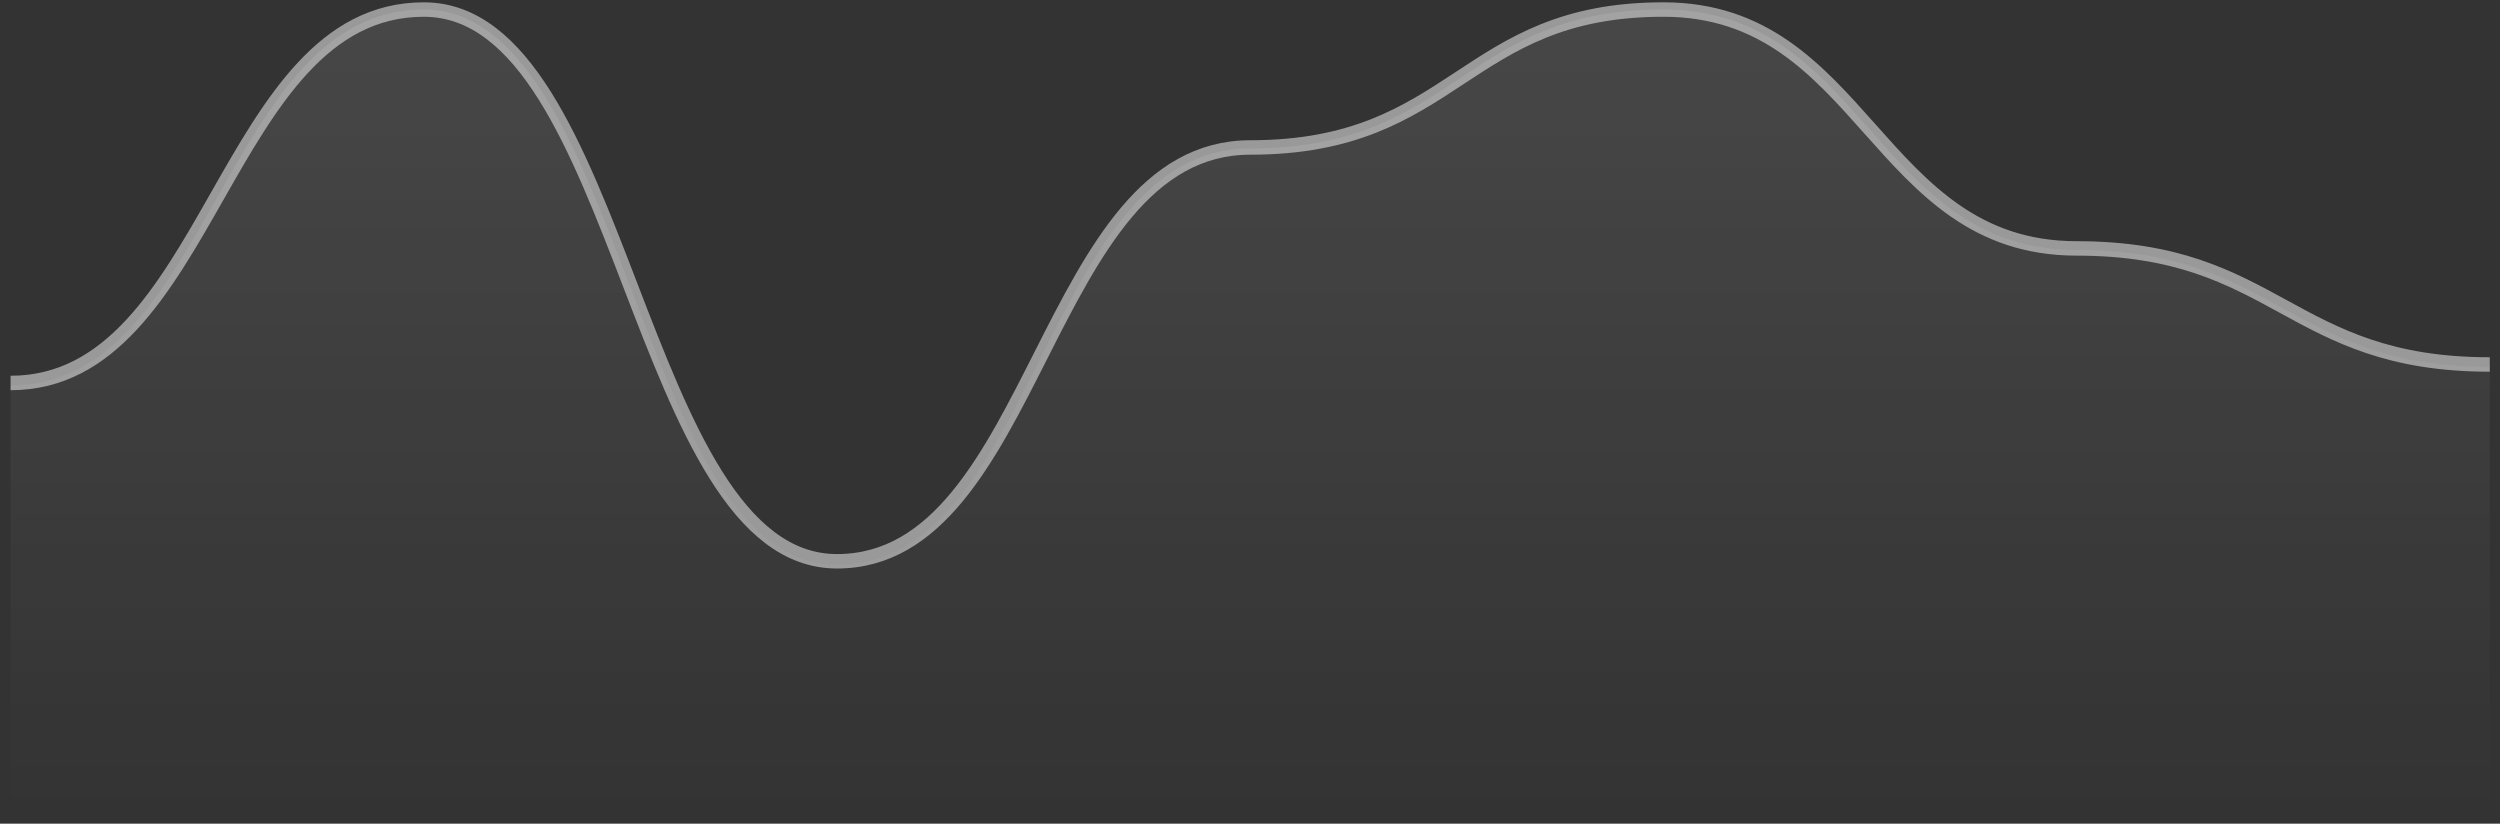 <svg width="173" height="57" viewBox="0 0 173 57" fill="none" xmlns="http://www.w3.org/2000/svg">
<rect x="0" y="0" width="173" height="57" fill="#333333" stroke="none"/>
<path d="M29.326 0.66C15.432 0.66 14.626 26.676 0.732 26.676V56.264H172.293V25.387C158.399 25.387 157.594 17.301 143.7 17.301C129.806 17.301 129 0.66 115.106 0.66C101.212 0.66 100.809 10.27 86.513 10.27C72.216 10.27 71.813 39.097 57.919 39.097C44.025 39.097 43.22 0.66 29.326 0.66Z" fill="url(#paint0_linear_2_207)"/>
<path d="M0.732 26.502C14.626 26.502 15.432 0.66 29.326 0.66C43.22 0.66 44.025 38.841 57.919 38.841C71.813 38.841 72.216 10.205 86.513 10.205C100.809 10.205 101.212 0.66 115.106 0.66C129 0.66 129.806 17.19 143.7 17.19C157.594 17.19 158.399 25.222 172.293 25.222" stroke="white" stroke-opacity="0.5"/>
<defs>
<linearGradient id="paint0_linear_2_207" x1="114.905" y1="0.66" x2="114.905" y2="56.264" gradientUnits="userSpaceOnUse">
<stop stop-color="white" stop-opacity="0.1"/>
<stop offset="1" stop-color="white" stop-opacity="0"/>
</linearGradient>
</defs>
</svg>
